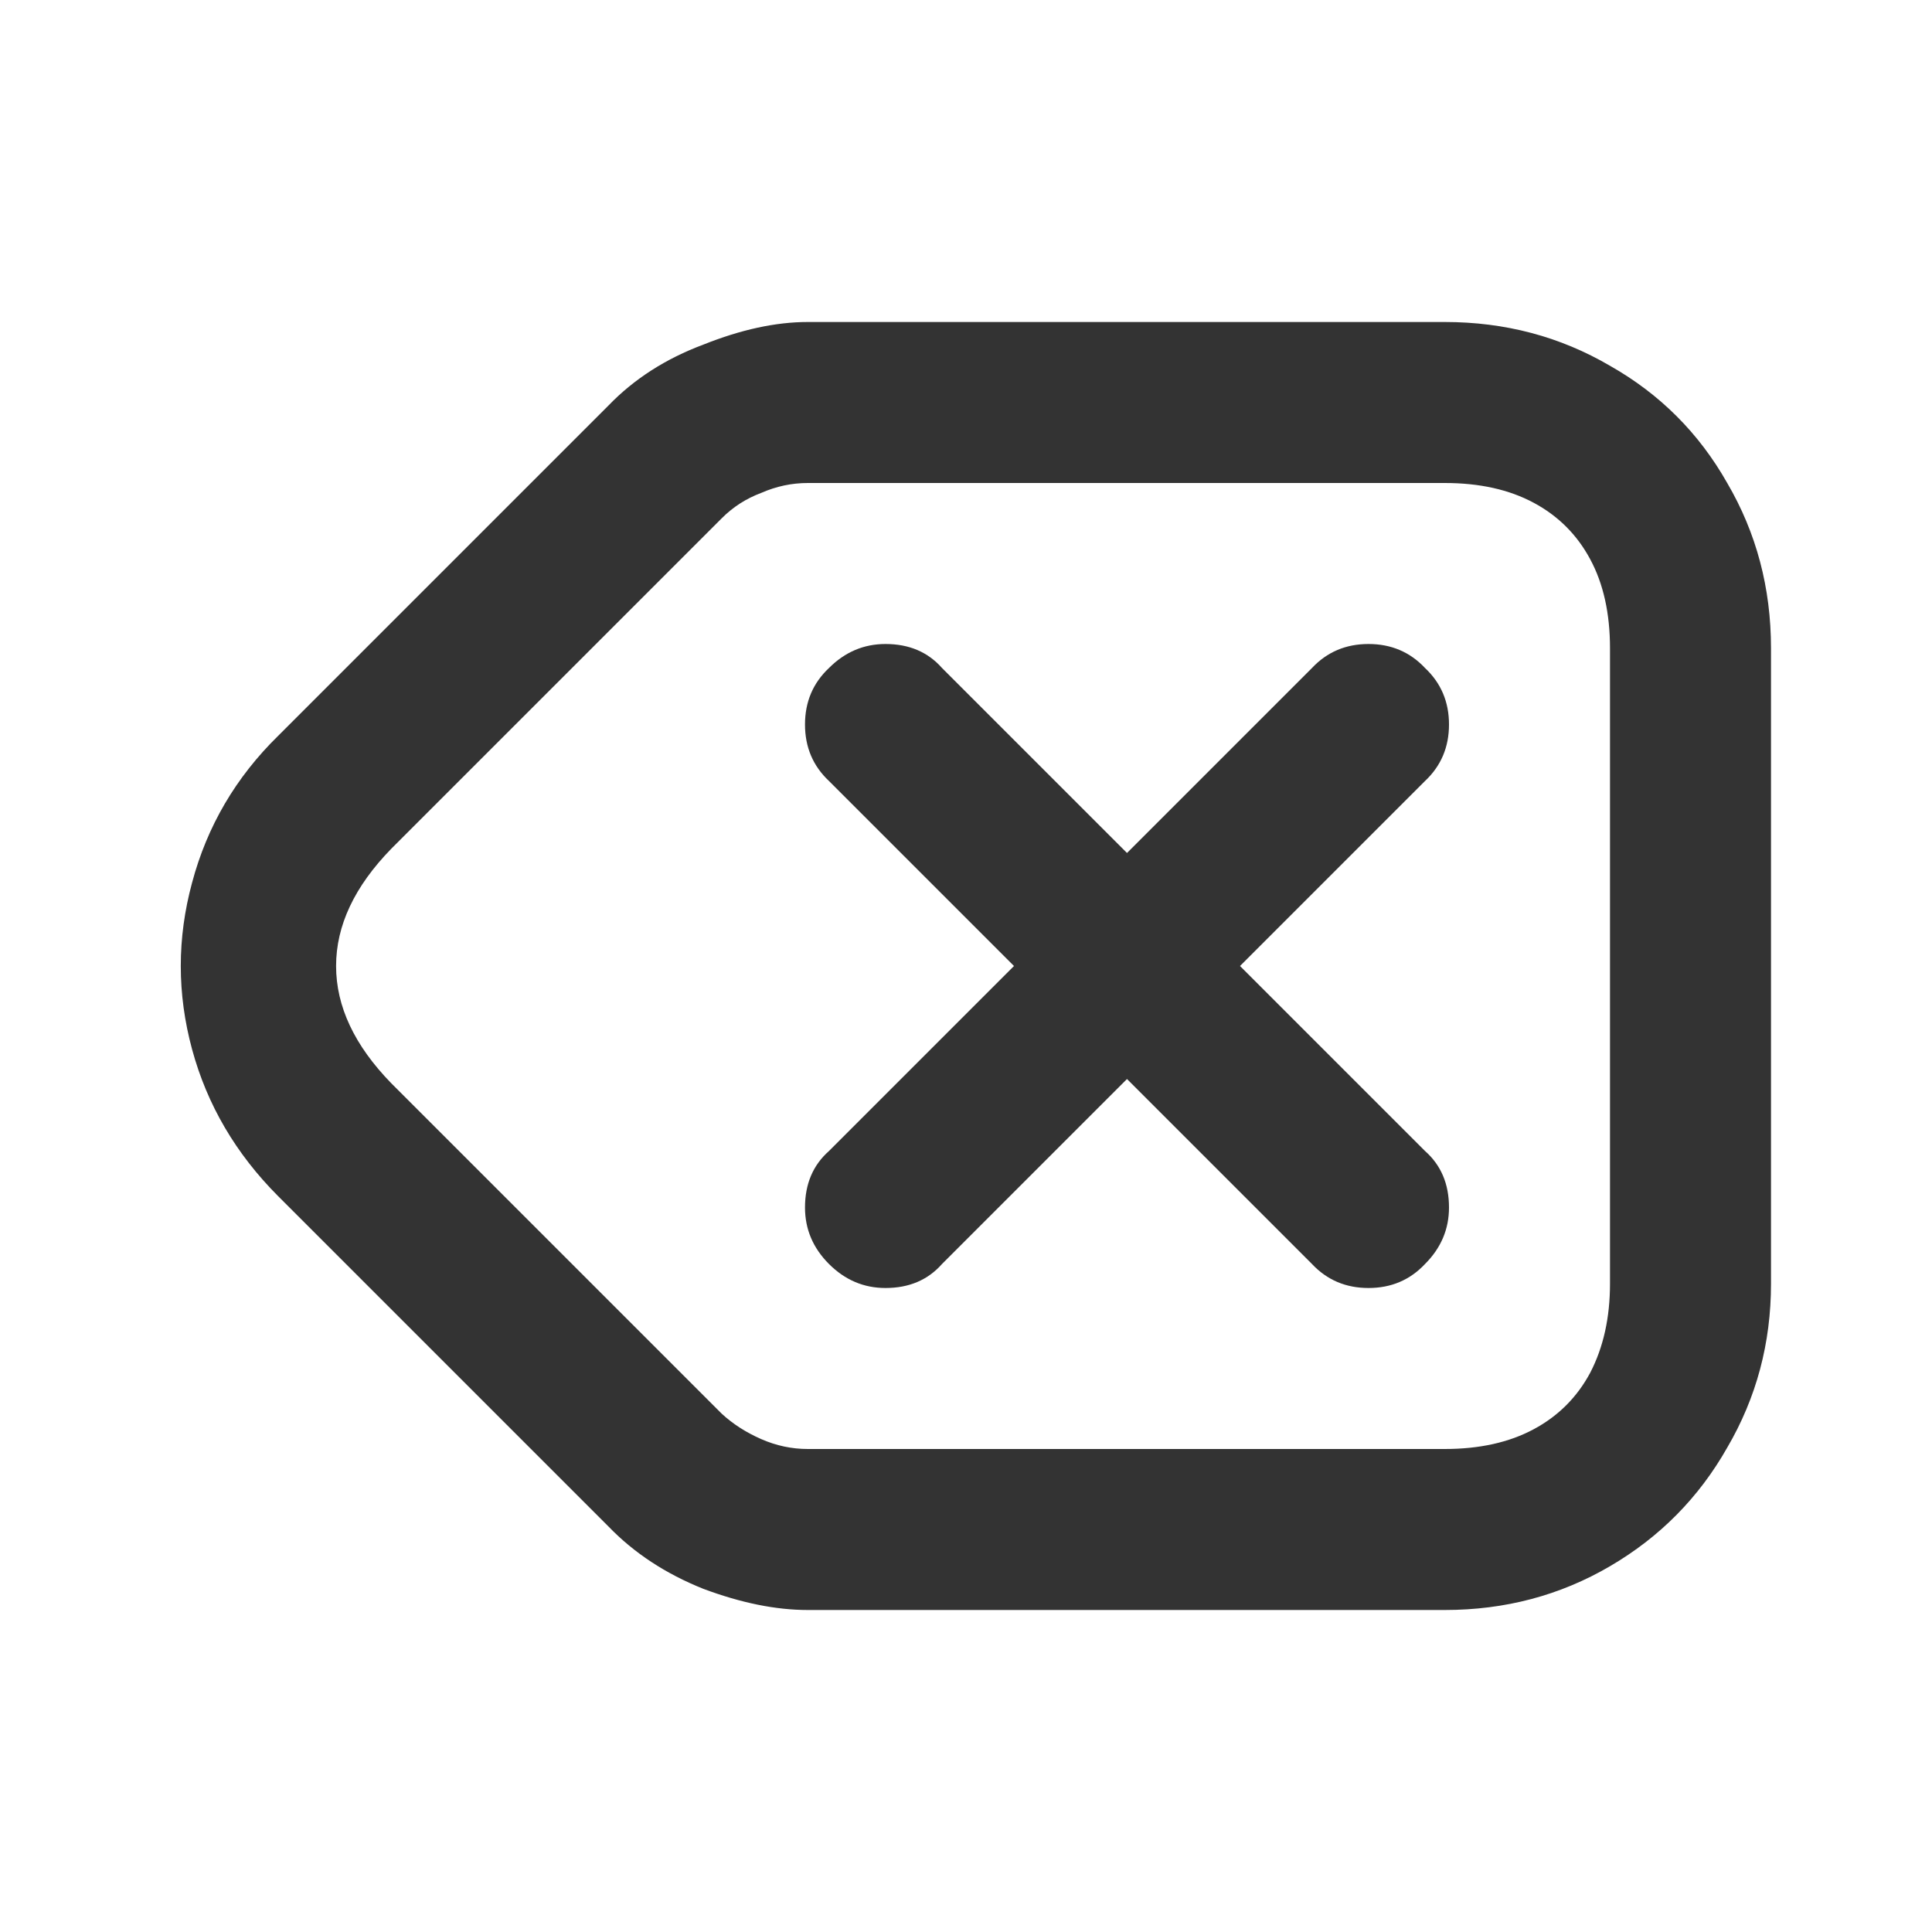 <svg width="24" height="24" viewBox="0 0 24 24" fill="none" xmlns="http://www.w3.org/2000/svg">
<path d="M4.86 10.544C4.404 11.012 4.175 11.497 4.175 12C4.175 12.503 4.404 12.988 4.86 13.456L8.965 17.561C9.105 17.69 9.269 17.795 9.456 17.877C9.643 17.959 9.836 18 10.035 18H17.947C18.38 18 18.748 17.918 19.053 17.754C19.357 17.591 19.591 17.357 19.754 17.053C19.918 16.737 20 16.368 20 15.947V8.053C20 7.62 19.918 7.251 19.754 6.947C19.591 6.643 19.357 6.409 19.053 6.246C18.748 6.082 18.38 6 17.947 6H10.035C9.836 6 9.643 6.041 9.456 6.123C9.269 6.193 9.105 6.298 8.965 6.439L4.86 10.544ZM7.561 5.035C7.877 4.708 8.269 4.456 8.737 4.281C9.205 4.094 9.637 4 10.035 4H17.947C18.696 4 19.38 4.181 20 4.544C20.62 4.895 21.105 5.38 21.456 6C21.819 6.62 22 7.304 22 8.053V15.947C22 16.684 21.819 17.363 21.456 17.983C21.105 18.602 20.62 19.094 20 19.456C19.38 19.819 18.696 20 17.947 20H10.035C9.637 20 9.205 19.912 8.737 19.737C8.269 19.55 7.877 19.292 7.561 18.965L3.456 14.86C2.93 14.333 2.573 13.725 2.386 13.035C2.199 12.345 2.199 11.655 2.386 10.965C2.573 10.263 2.93 9.655 3.456 9.14L7.561 5.035ZM16.298 8.298C16.485 8.099 16.719 8 17 8C17.281 8 17.515 8.099 17.702 8.298C17.901 8.485 18 8.719 18 9C18 9.281 17.901 9.515 17.702 9.702L11.702 15.702C11.526 15.901 11.292 16 11 16C10.731 16 10.497 15.901 10.298 15.702C10.099 15.503 10 15.269 10 15C10 14.708 10.099 14.474 10.298 14.298L16.298 8.298ZM17.702 14.298C17.901 14.474 18 14.708 18 15C18 15.269 17.901 15.503 17.702 15.702C17.515 15.901 17.281 16 17 16C16.719 16 16.485 15.901 16.298 15.702L10.298 9.702C10.099 9.515 10 9.281 10 9C10 8.719 10.099 8.485 10.298 8.298C10.497 8.099 10.731 8 11 8C11.292 8 11.526 8.099 11.702 8.298L17.702 14.298Z" fill="#333333"/>
</svg>
